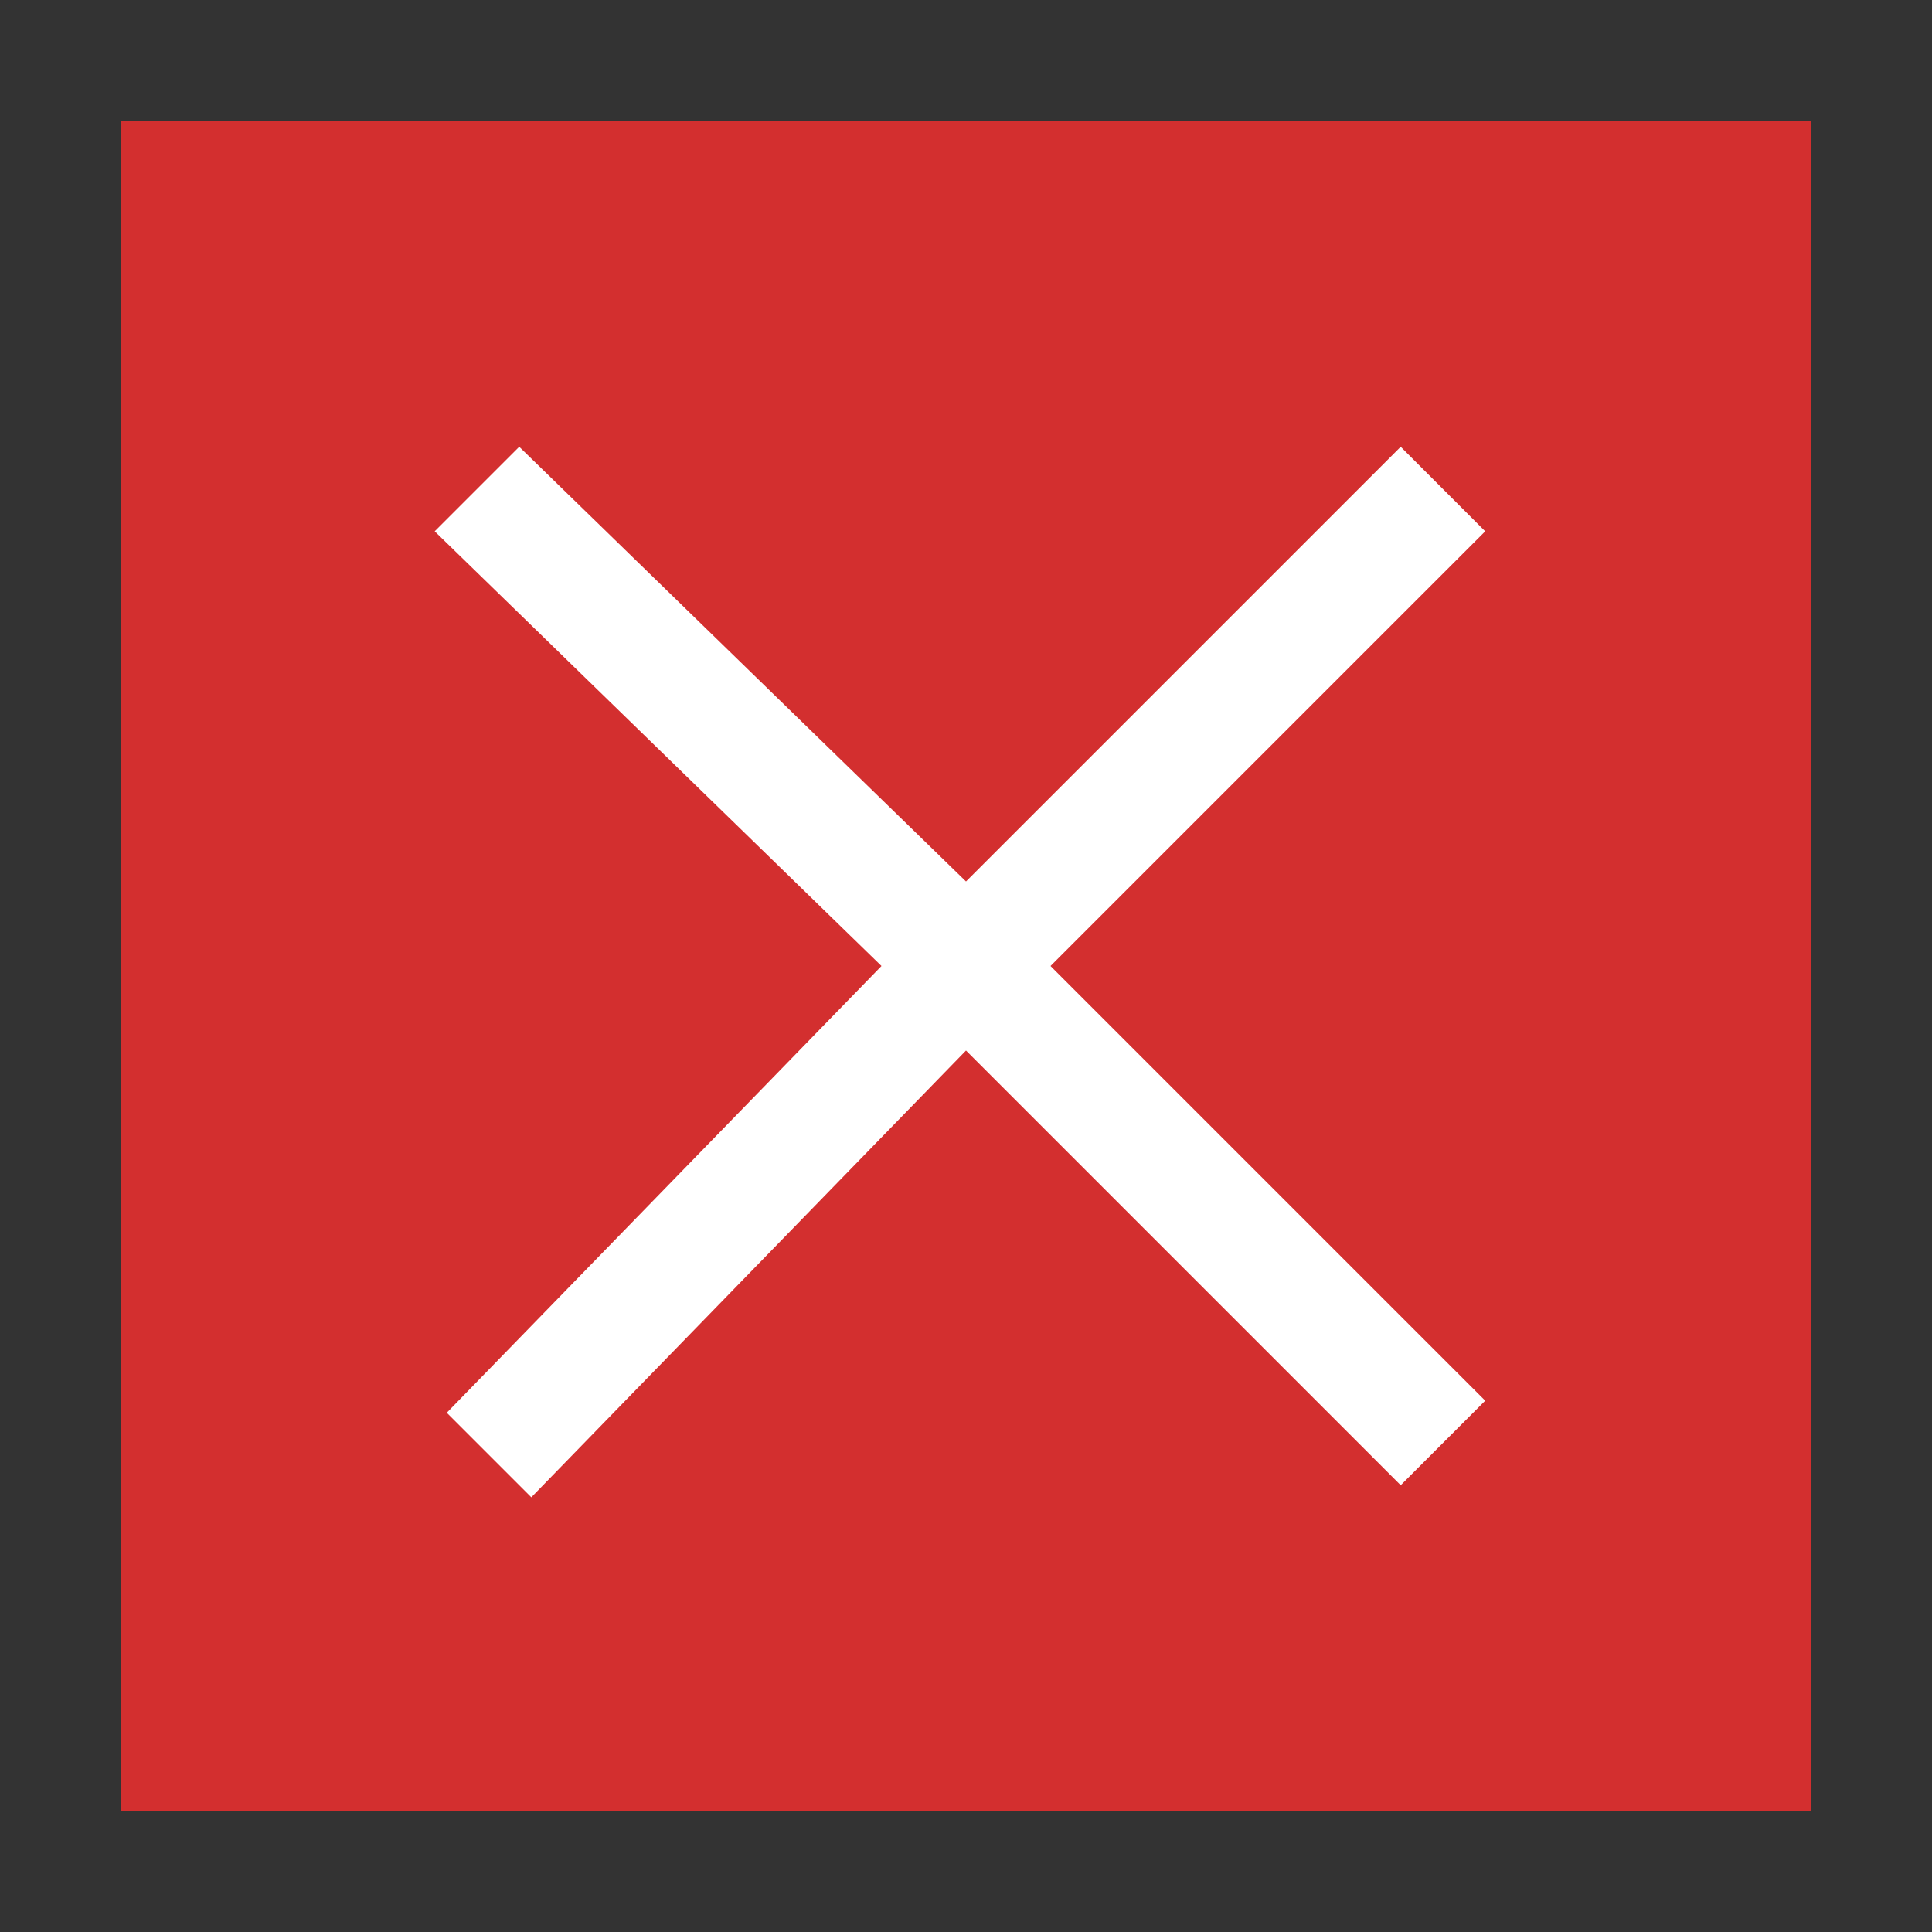 <?xml version="1.0" encoding="utf-8"?>
<svg version="1.2" baseProfile="tiny" id="application-exit"
	 xmlns="http://www.w3.org/2000/svg" xmlns:xlink="http://www.w3.org/1999/xlink" x="0px" y="0px" viewBox="0 0 16 16"
	 overflow="scroll" xml:space="preserve">
<rect x="0" y="0" width="16" height="16" fill="#333333" stroke="none"/>
<path fill="#D32F2F" d="M15,15H1V1h14V15z"/>
<path fill="#FFFFFF" d="M4.4,12.4l-0.7-0.7L7.3,8L3.6,4.4l0.7-0.7L8,7.3l3.6-3.6l0.7,0.7L8.7,8l3.6,3.6l-0.7,0.7L8,8.7L4.4,12.4z"/>
</svg>
